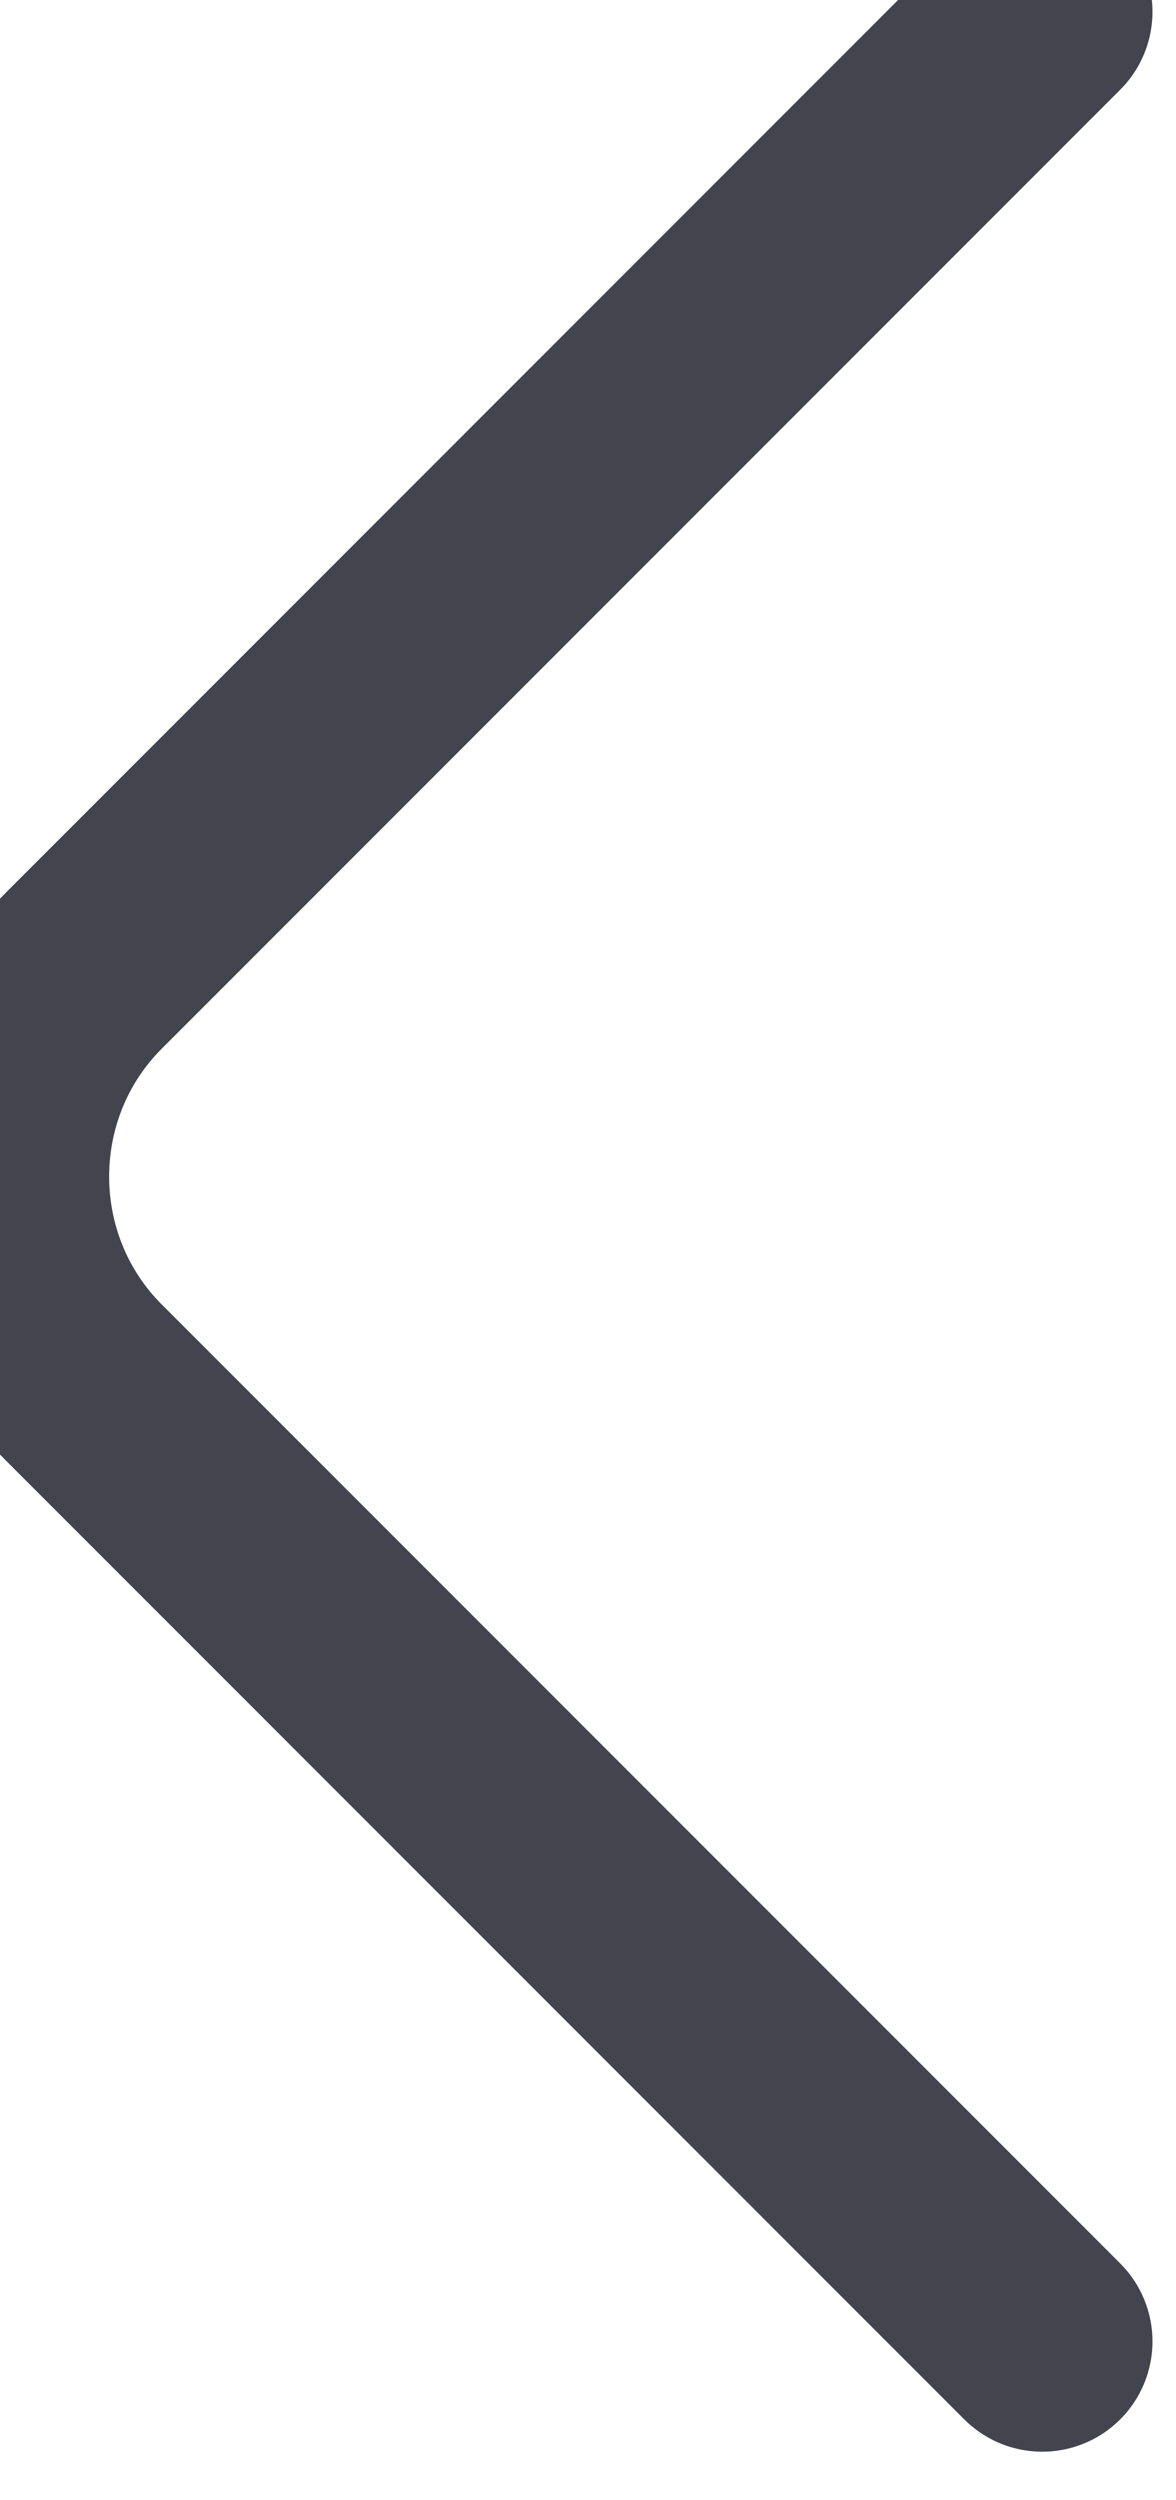 <svg width="8" height="17" viewBox="0 0 8 17" fill="none" xmlns="http://www.w3.org/2000/svg" xmlns:xlink="http://www.w3.org/1999/xlink">
	<desc>
			Created with Pixso.
	</desc>
	<defs/>
	<path id="Vector" d="M7.09 15.92L0.57 9.4C-0.2 8.63 -0.2 7.37 0.57 6.6L7.09 0.08" stroke="#44444F" stroke-opacity="1" stroke-width="1.5" stroke-linejoin="round" stroke-linecap="round"/>
</svg>

